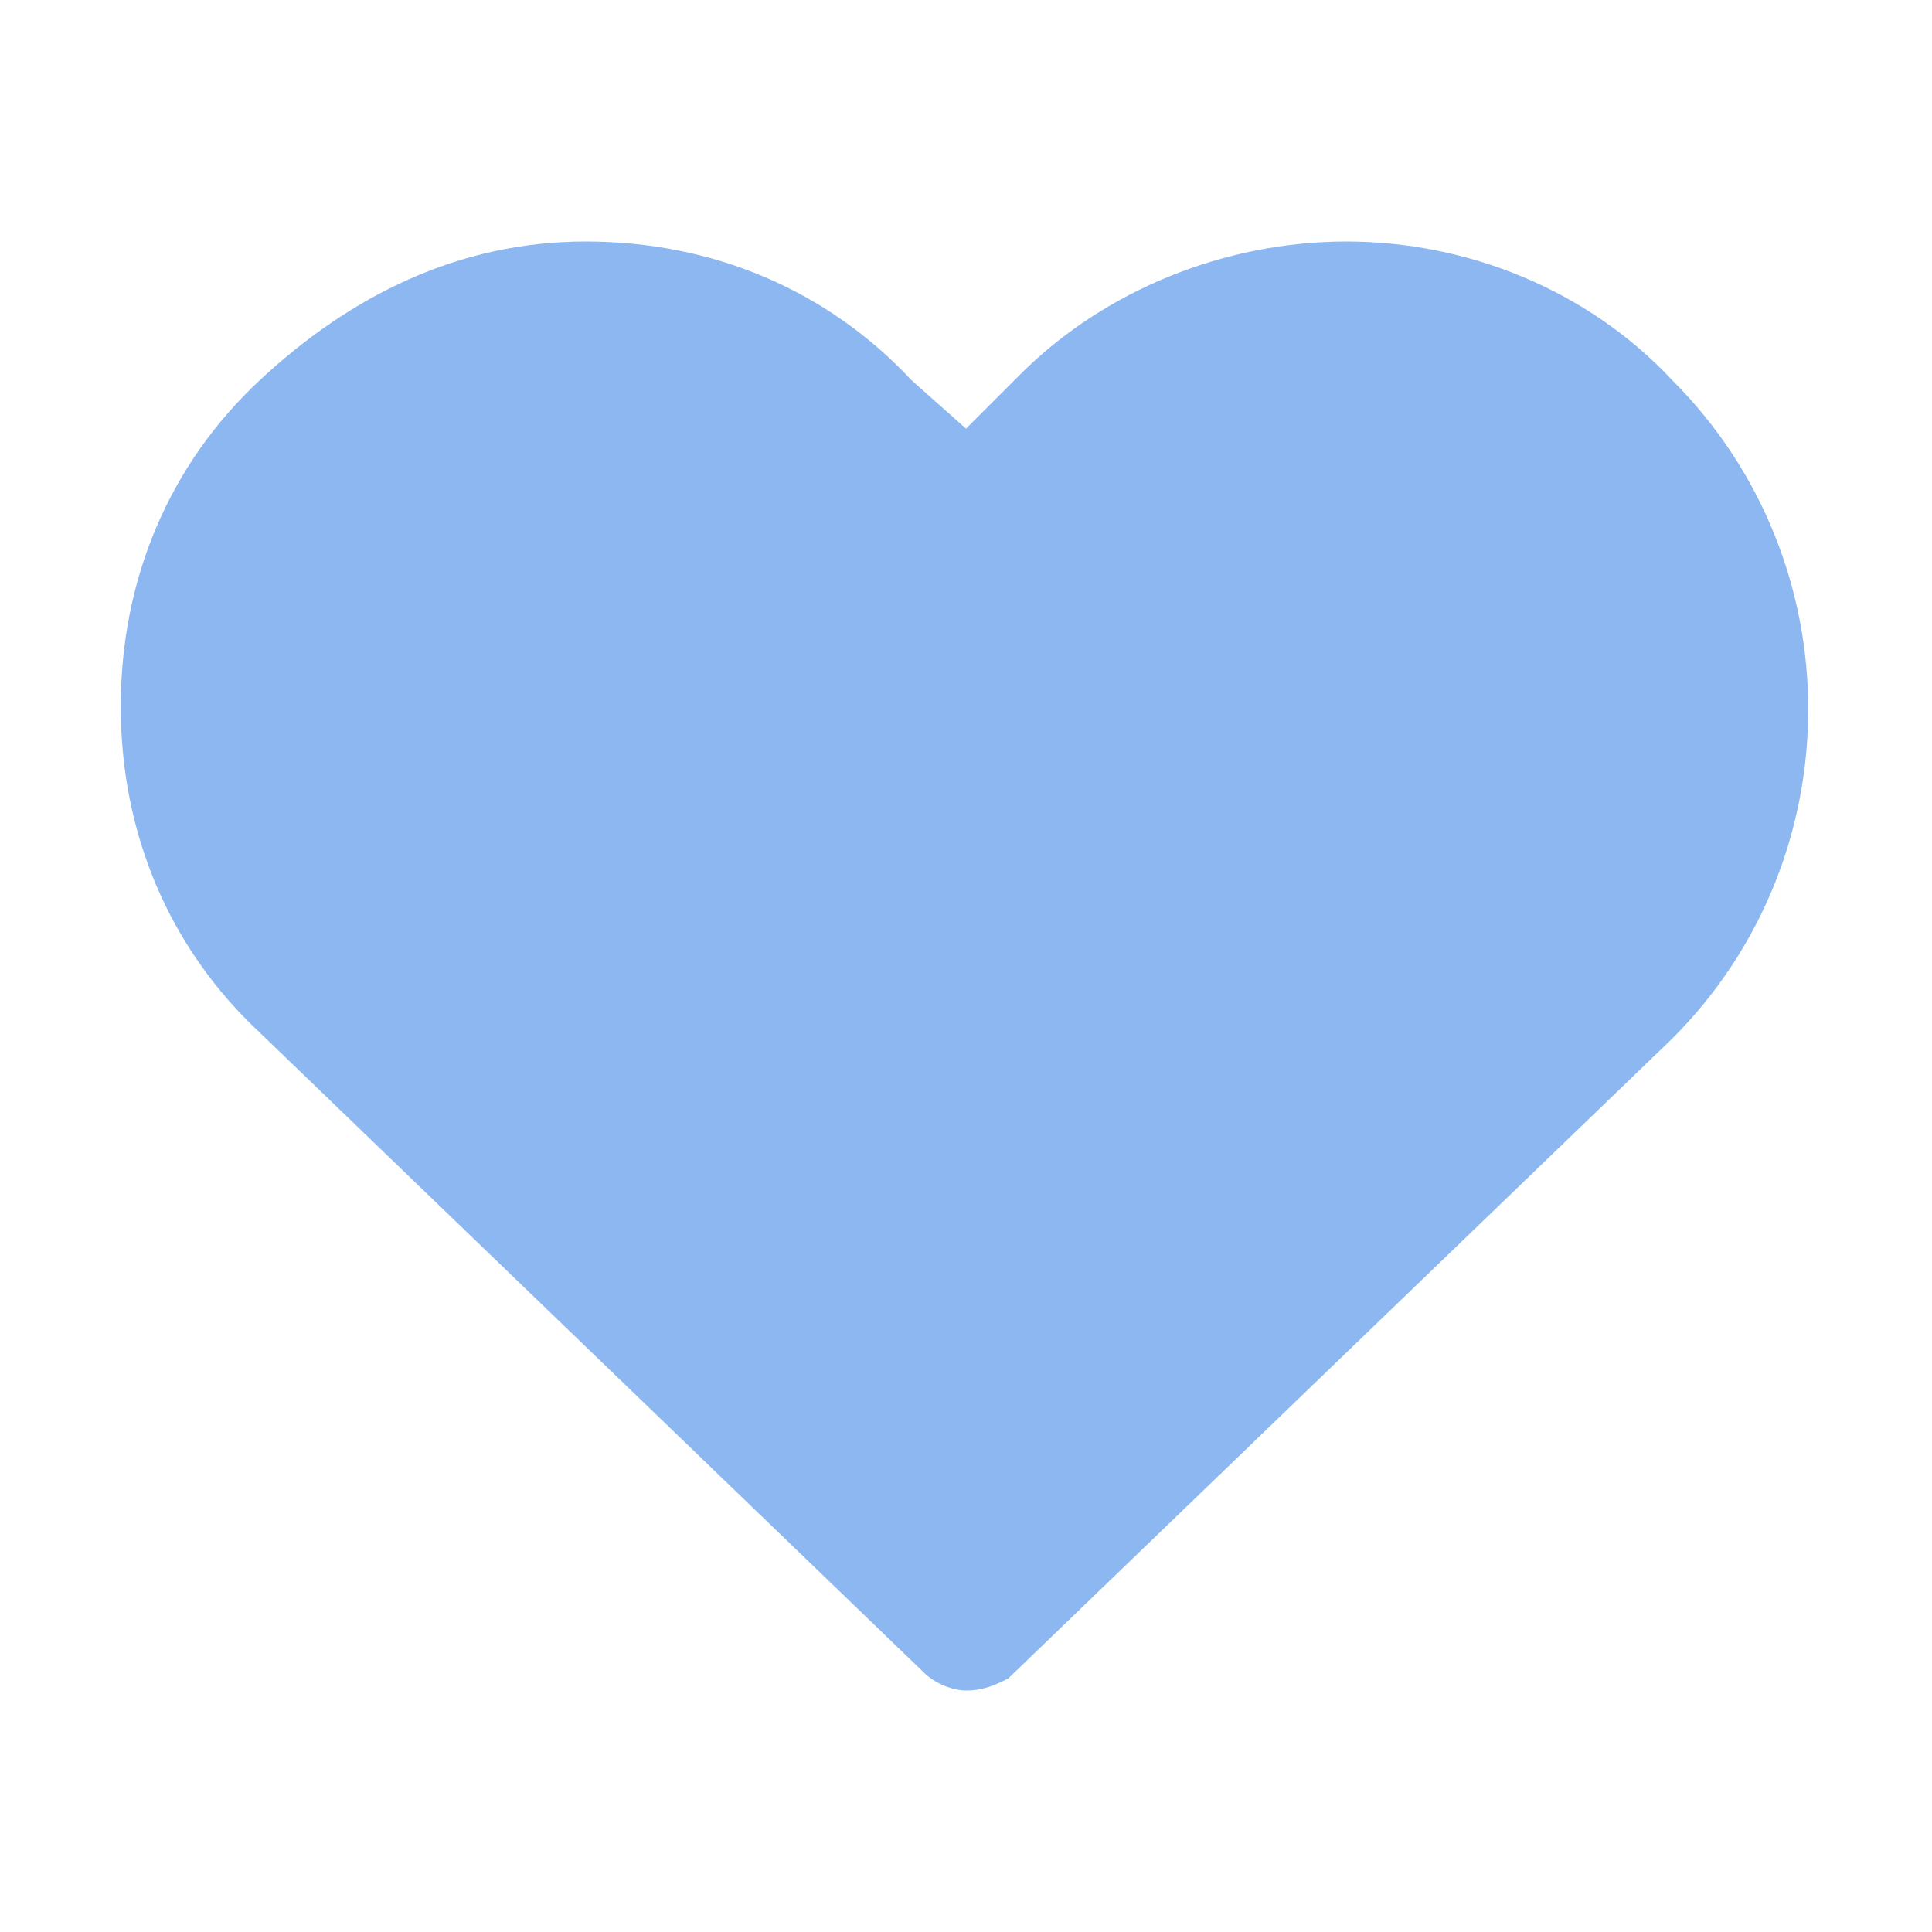 <?xml version="1.0" standalone="no"?><!DOCTYPE svg PUBLIC "-//W3C//DTD SVG 1.1//EN" "http://www.w3.org/Graphics/SVG/1.1/DTD/svg11.dtd"><svg t="1577785663330" class="icon" viewBox="0 0 1024 1024" version="1.1" xmlns="http://www.w3.org/2000/svg" p-id="13658" xmlns:xlink="http://www.w3.org/1999/xlink" width="81" height="81"><defs><style type="text/css"></style></defs><path d="M512 896c-6.4 0-16-3.2-22.4-9.6l-352-339.2C89.6 502.4 64 441.6 64 374.4s25.6-128 73.6-172.8S243.2 128 310.4 128s128 25.6 172.8 73.6l28.8 25.6 28.8-28.8C585.6 153.6 649.6 128 713.6 128s128 25.6 172.8 73.6c96 96 96 252.8 0 348.8l-352 339.2c-6.4 3.2-12.8 6.4-22.4 6.4z" p-id="13659" fill="#8DB7F0"></path></svg>